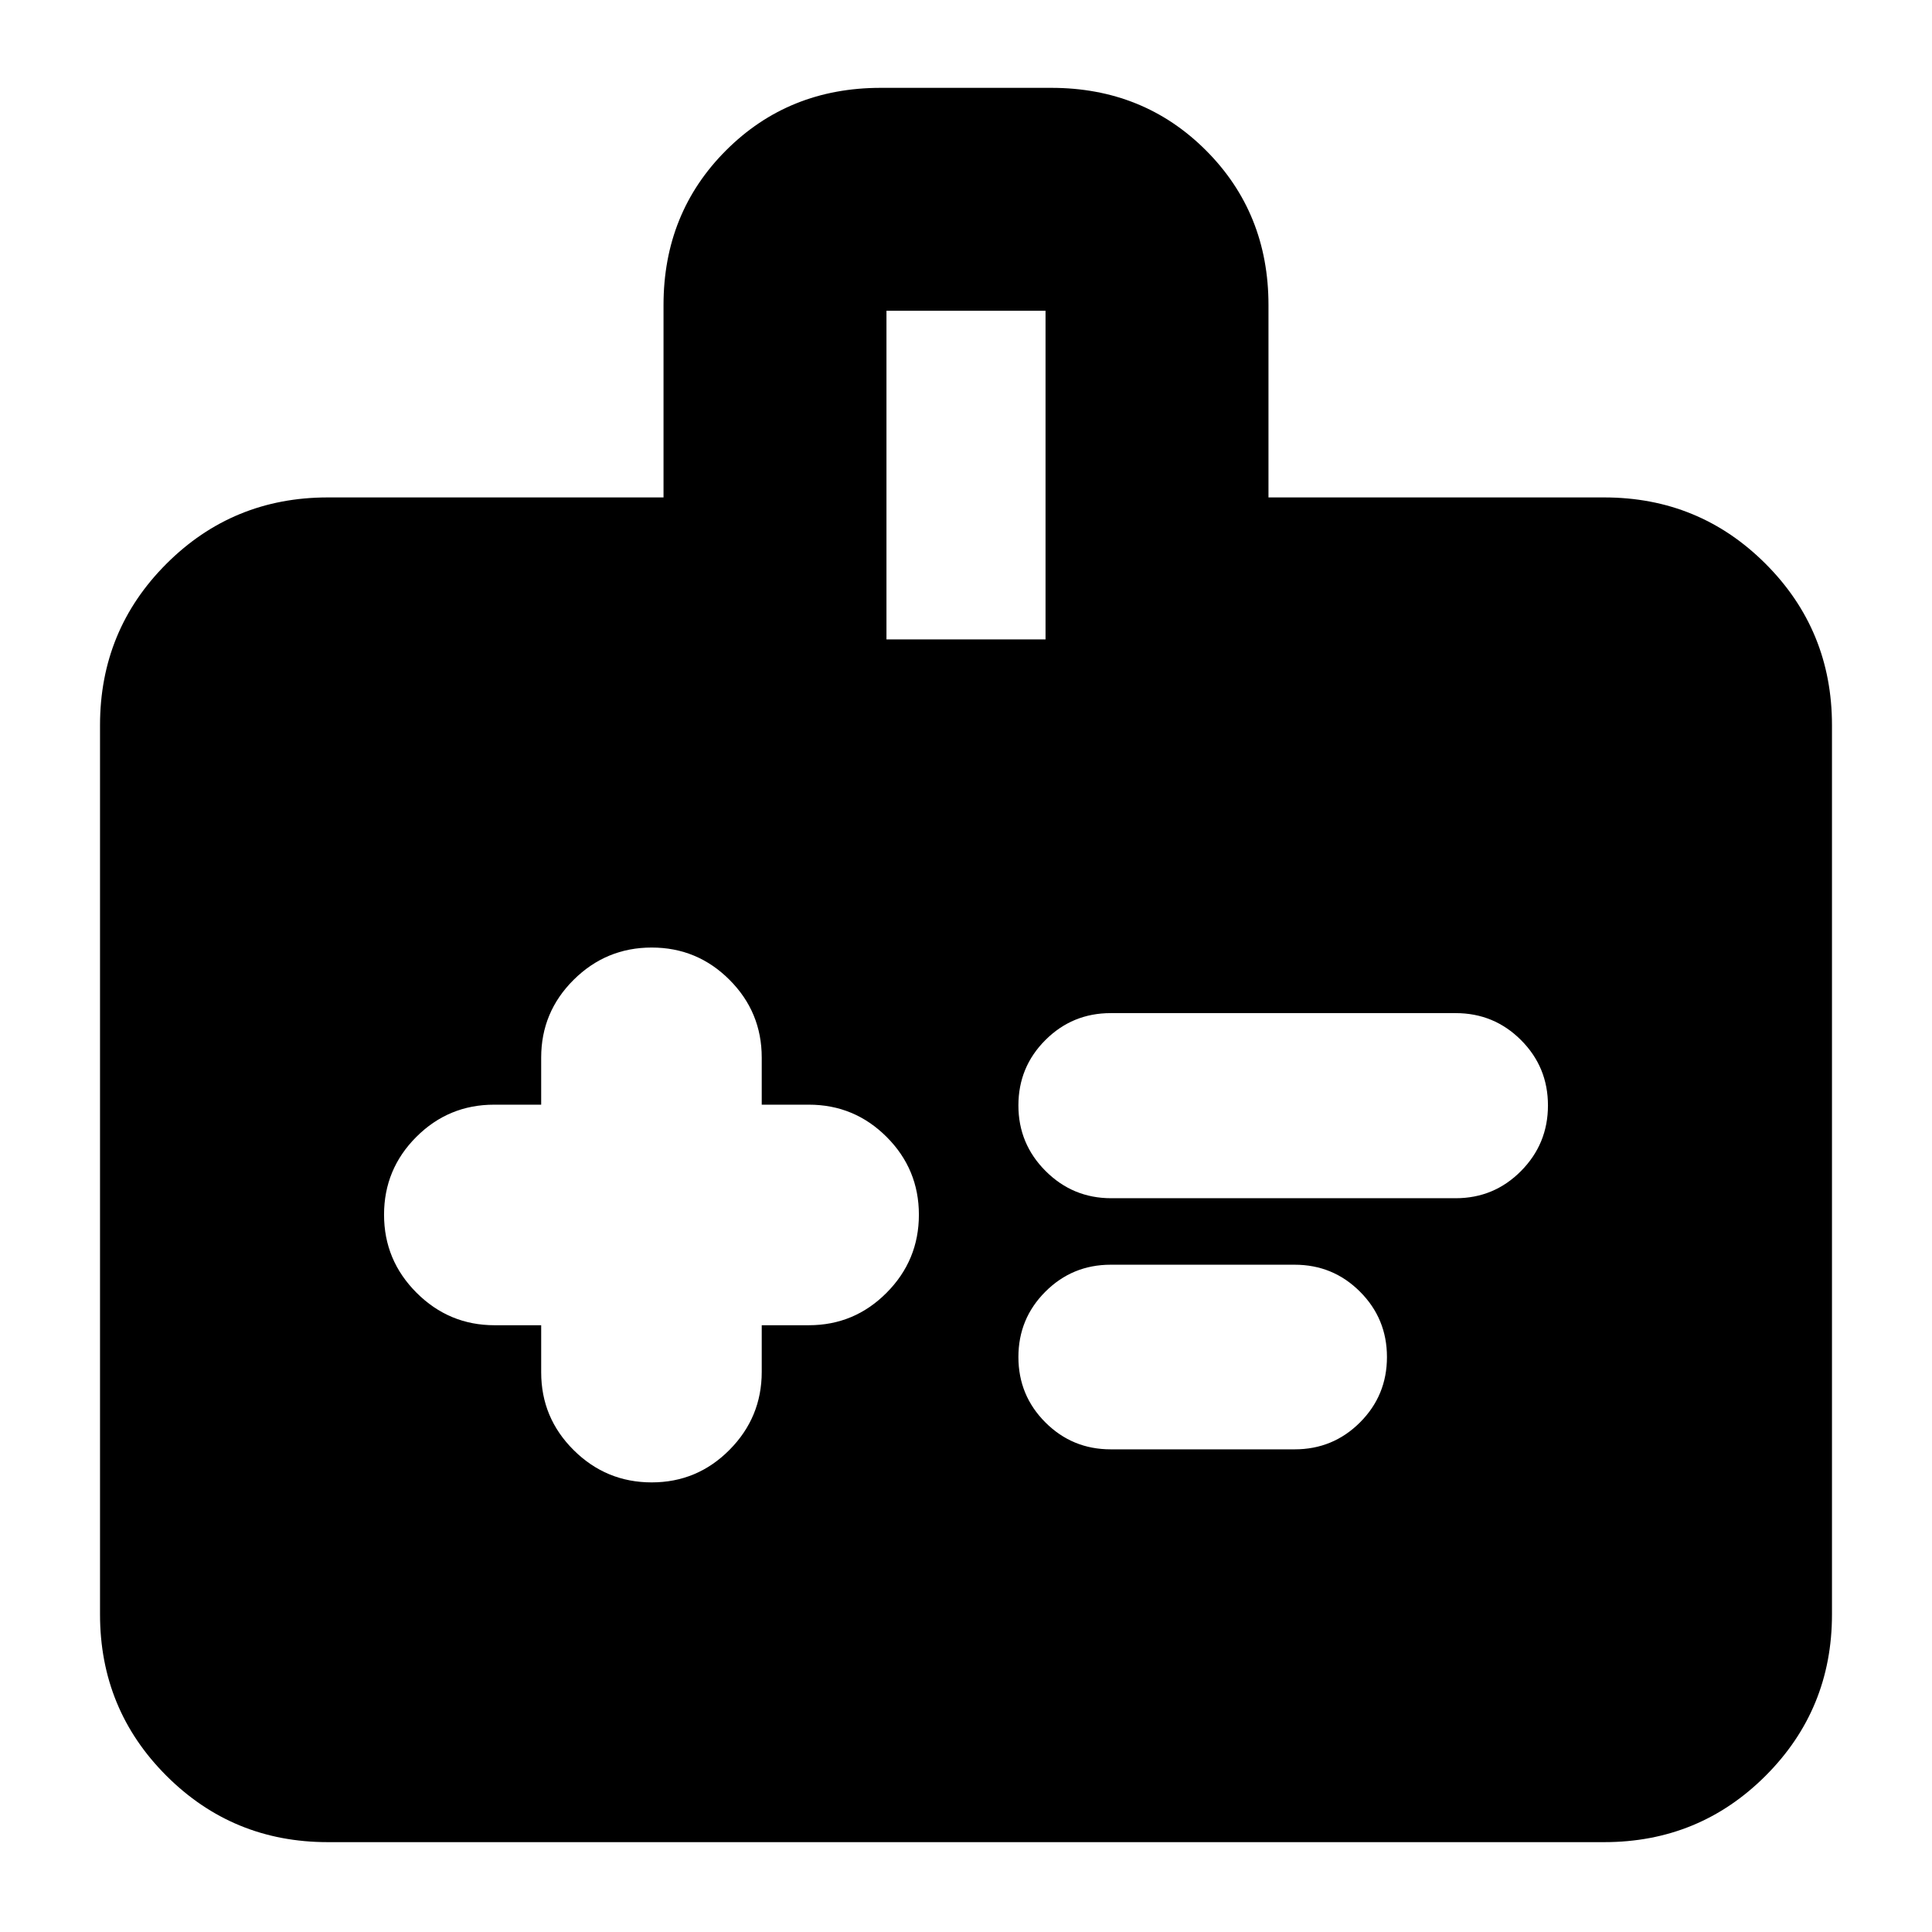 <svg xmlns="http://www.w3.org/2000/svg" height="24" viewBox="0 -960 960 960" width="24"><path d="M268.91-301.5v23.41q0 22.62 16.15 38.65 16.14 16.03 38.77 16.03 22.62 0 38.64-16.15 16.03-16.14 16.03-38.77v-23.17h23.41q22.62 0 38.65-16.15 16.03-16.14 16.03-38.76 0-22.62-16.03-38.65-16.03-16.03-38.65-16.03H378.5v-23.41q0-22.62-16.03-38.65-16.02-16.02-38.64-16.02-22.63 0-38.77 16.02-16.15 16.03-16.15 38.65v23.41H245.5q-22.62 0-38.65 16.03-16.02 16.03-16.02 38.65 0 22.62 16.14 38.76 16.15 16.15 38.77 16.15h23.17Zm283.24-63.11H723.3q19.09 0 32.48-13.51 13.39-13.51 13.39-32.6 0-19.08-13.39-32.47-13.39-13.4-32.48-13.4H551.91q-19.08 0-32.47 13.4-13.4 13.39-13.4 32.47 0 19.09 13.52 32.6 13.51 13.51 32.59 13.51Zm-.24 124.78h91.39q19.09 0 32.48-13.39 13.39-13.39 13.39-32.48 0-19.08-13.39-32.47-13.39-13.4-32.48-13.4h-91.39q-19.08 0-32.47 13.4-13.4 13.39-13.4 32.47 0 19.09 13.4 32.48 13.39 13.39 32.47 13.39ZM162.87-44.65q-47.2 0-80.19-32.99-32.98-32.98-32.98-80.19v-441.82q0-47.21 32.98-80.19 32.99-32.99 80.19-32.99H329.7v-95.6q0-45.77 31.07-76.85 31.07-31.07 76.84-31.07h84.78q45.77 0 76.84 31.07 31.07 31.08 31.07 76.85v95.6h166.83q47.2 0 80.19 32.99 32.98 32.98 32.98 80.19v441.82q0 47.21-32.98 80.19-32.99 32.99-80.19 32.99H162.87Zm277.61-597.63h79.04v-163.29h-79.04v163.29Z"/></svg>